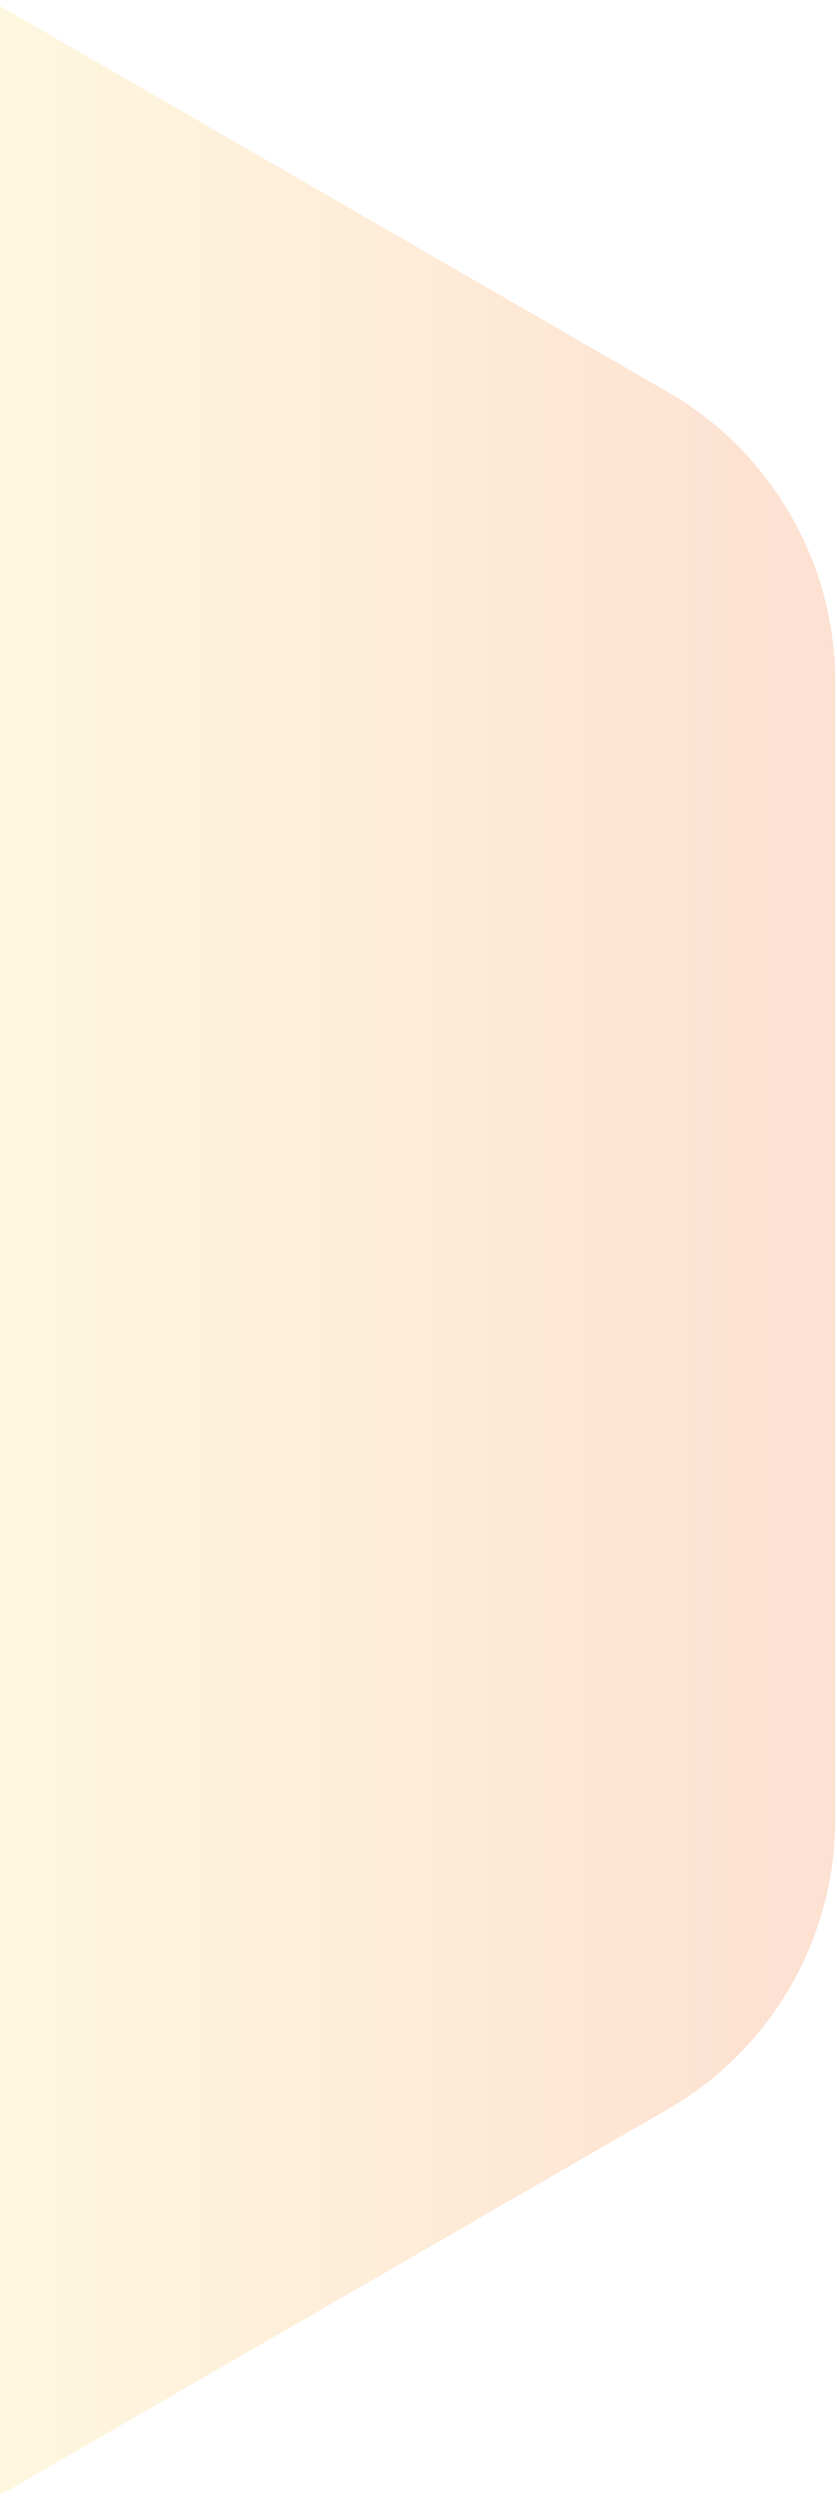 <?xml version="1.0" encoding="UTF-8"?>
<svg width="125px" height="373px" viewBox="0 0 125 373" version="1.1" xmlns="http://www.w3.org/2000/svg" xmlns:xlink="http://www.w3.org/1999/xlink">
    <!-- Generator: Sketch 52.3 (67297) - http://www.bohemiancoding.com/sketch -->
    <title>Combined Shape</title>
    <desc>Created with Sketch.</desc>
    <defs>
        <linearGradient x1="0%" y1="50%" x2="91.275%" y2="50%" id="linearGradient-1">
            <stop stop-color="#FAD961" offset="0%"></stop>
            <stop stop-color="#F76B1C" offset="100%"></stop>
        </linearGradient>
    </defs>
    <g id="Symbols" stroke="none" stroke-width="1" fill="none" fill-rule="evenodd" opacity="0.2">
        <g id="hero" transform="translate(0, -33)" fill="url(#linearGradient-1)" fill-rule="nonzero">
            <g id="Group-15">
                <g id="Mask">
                    <path d="M7.10542736e-15,33.908 L99.743,91.495 C115.213,100.427 124.743,116.933 124.743,134.796 L124.743,304.389 C124.743,322.252 115.213,338.758 99.743,347.69 L-2.84217094e-14,405.276 L0,33.908 Z" id="Combined-Shape"></path>
                </g>
            </g>
        </g>
    </g>
</svg>